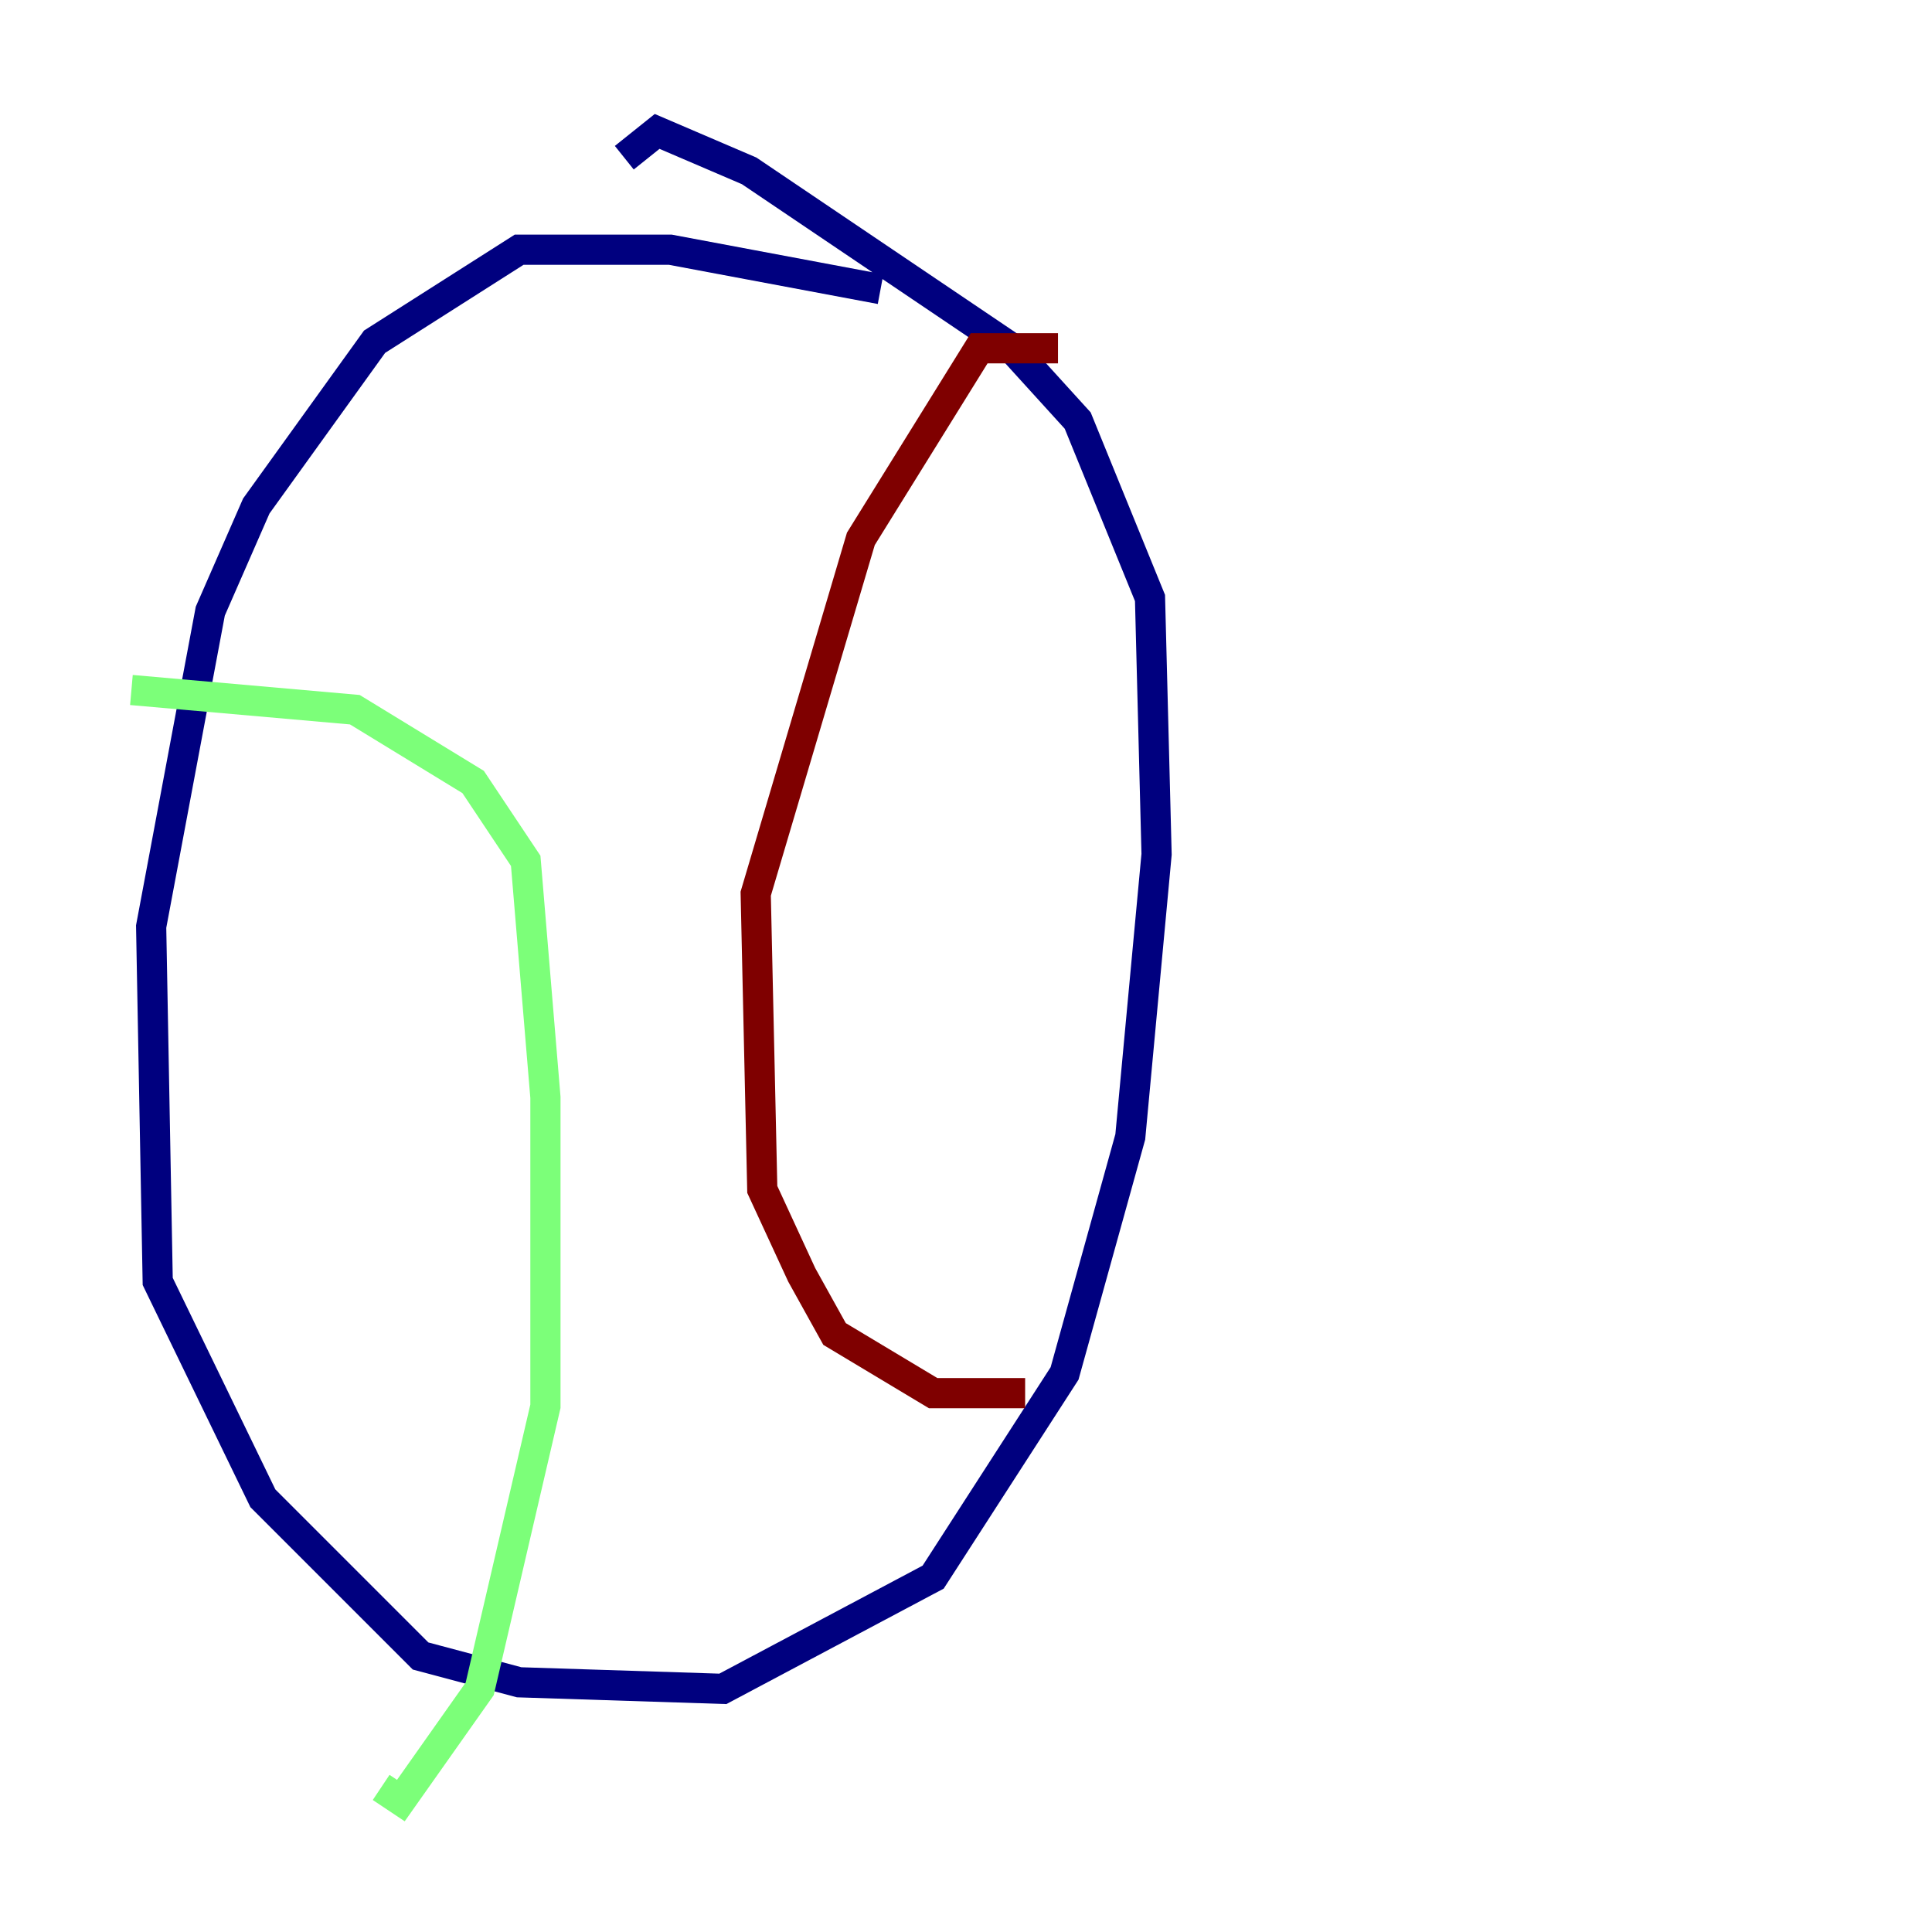 <?xml version="1.0" encoding="utf-8" ?>
<svg baseProfile="tiny" height="128" version="1.2" viewBox="0,0,128,128" width="128" xmlns="http://www.w3.org/2000/svg" xmlns:ev="http://www.w3.org/2001/xml-events" xmlns:xlink="http://www.w3.org/1999/xlink"><defs /><polyline fill="none" points="58.34,19.157 44.408,16.544 34.395,16.544 24.816,22.64 16.98,33.524 13.932,40.49 10.014,61.388 10.449,84.898 17.415,99.265 27.864,109.714 34.395,111.456 47.891,111.891 61.823,104.49 70.531,90.993 74.884,75.32 76.626,56.599 76.191,39.619 71.401,27.864 67.048,23.075 49.633,11.32 43.537,8.707 41.361,10.449" stroke="#00007f" stroke-width="2" /><polyline fill="none" points="8.707,45.714 23.51,47.02 31.347,51.809 34.83,57.034 36.136,72.707 36.136,93.17 31.782,111.891 26.558,119.293 25.252,118.422" stroke="#7cff79" stroke-width="2" /><polyline fill="none" points="70.095,23.075 64.871,23.075 57.034,35.701 50.068,59.211 50.503,78.803 53.116,84.463 55.292,88.381 61.823,92.299 67.918,92.299" stroke="#7f0000" stroke-width="2" /></svg>